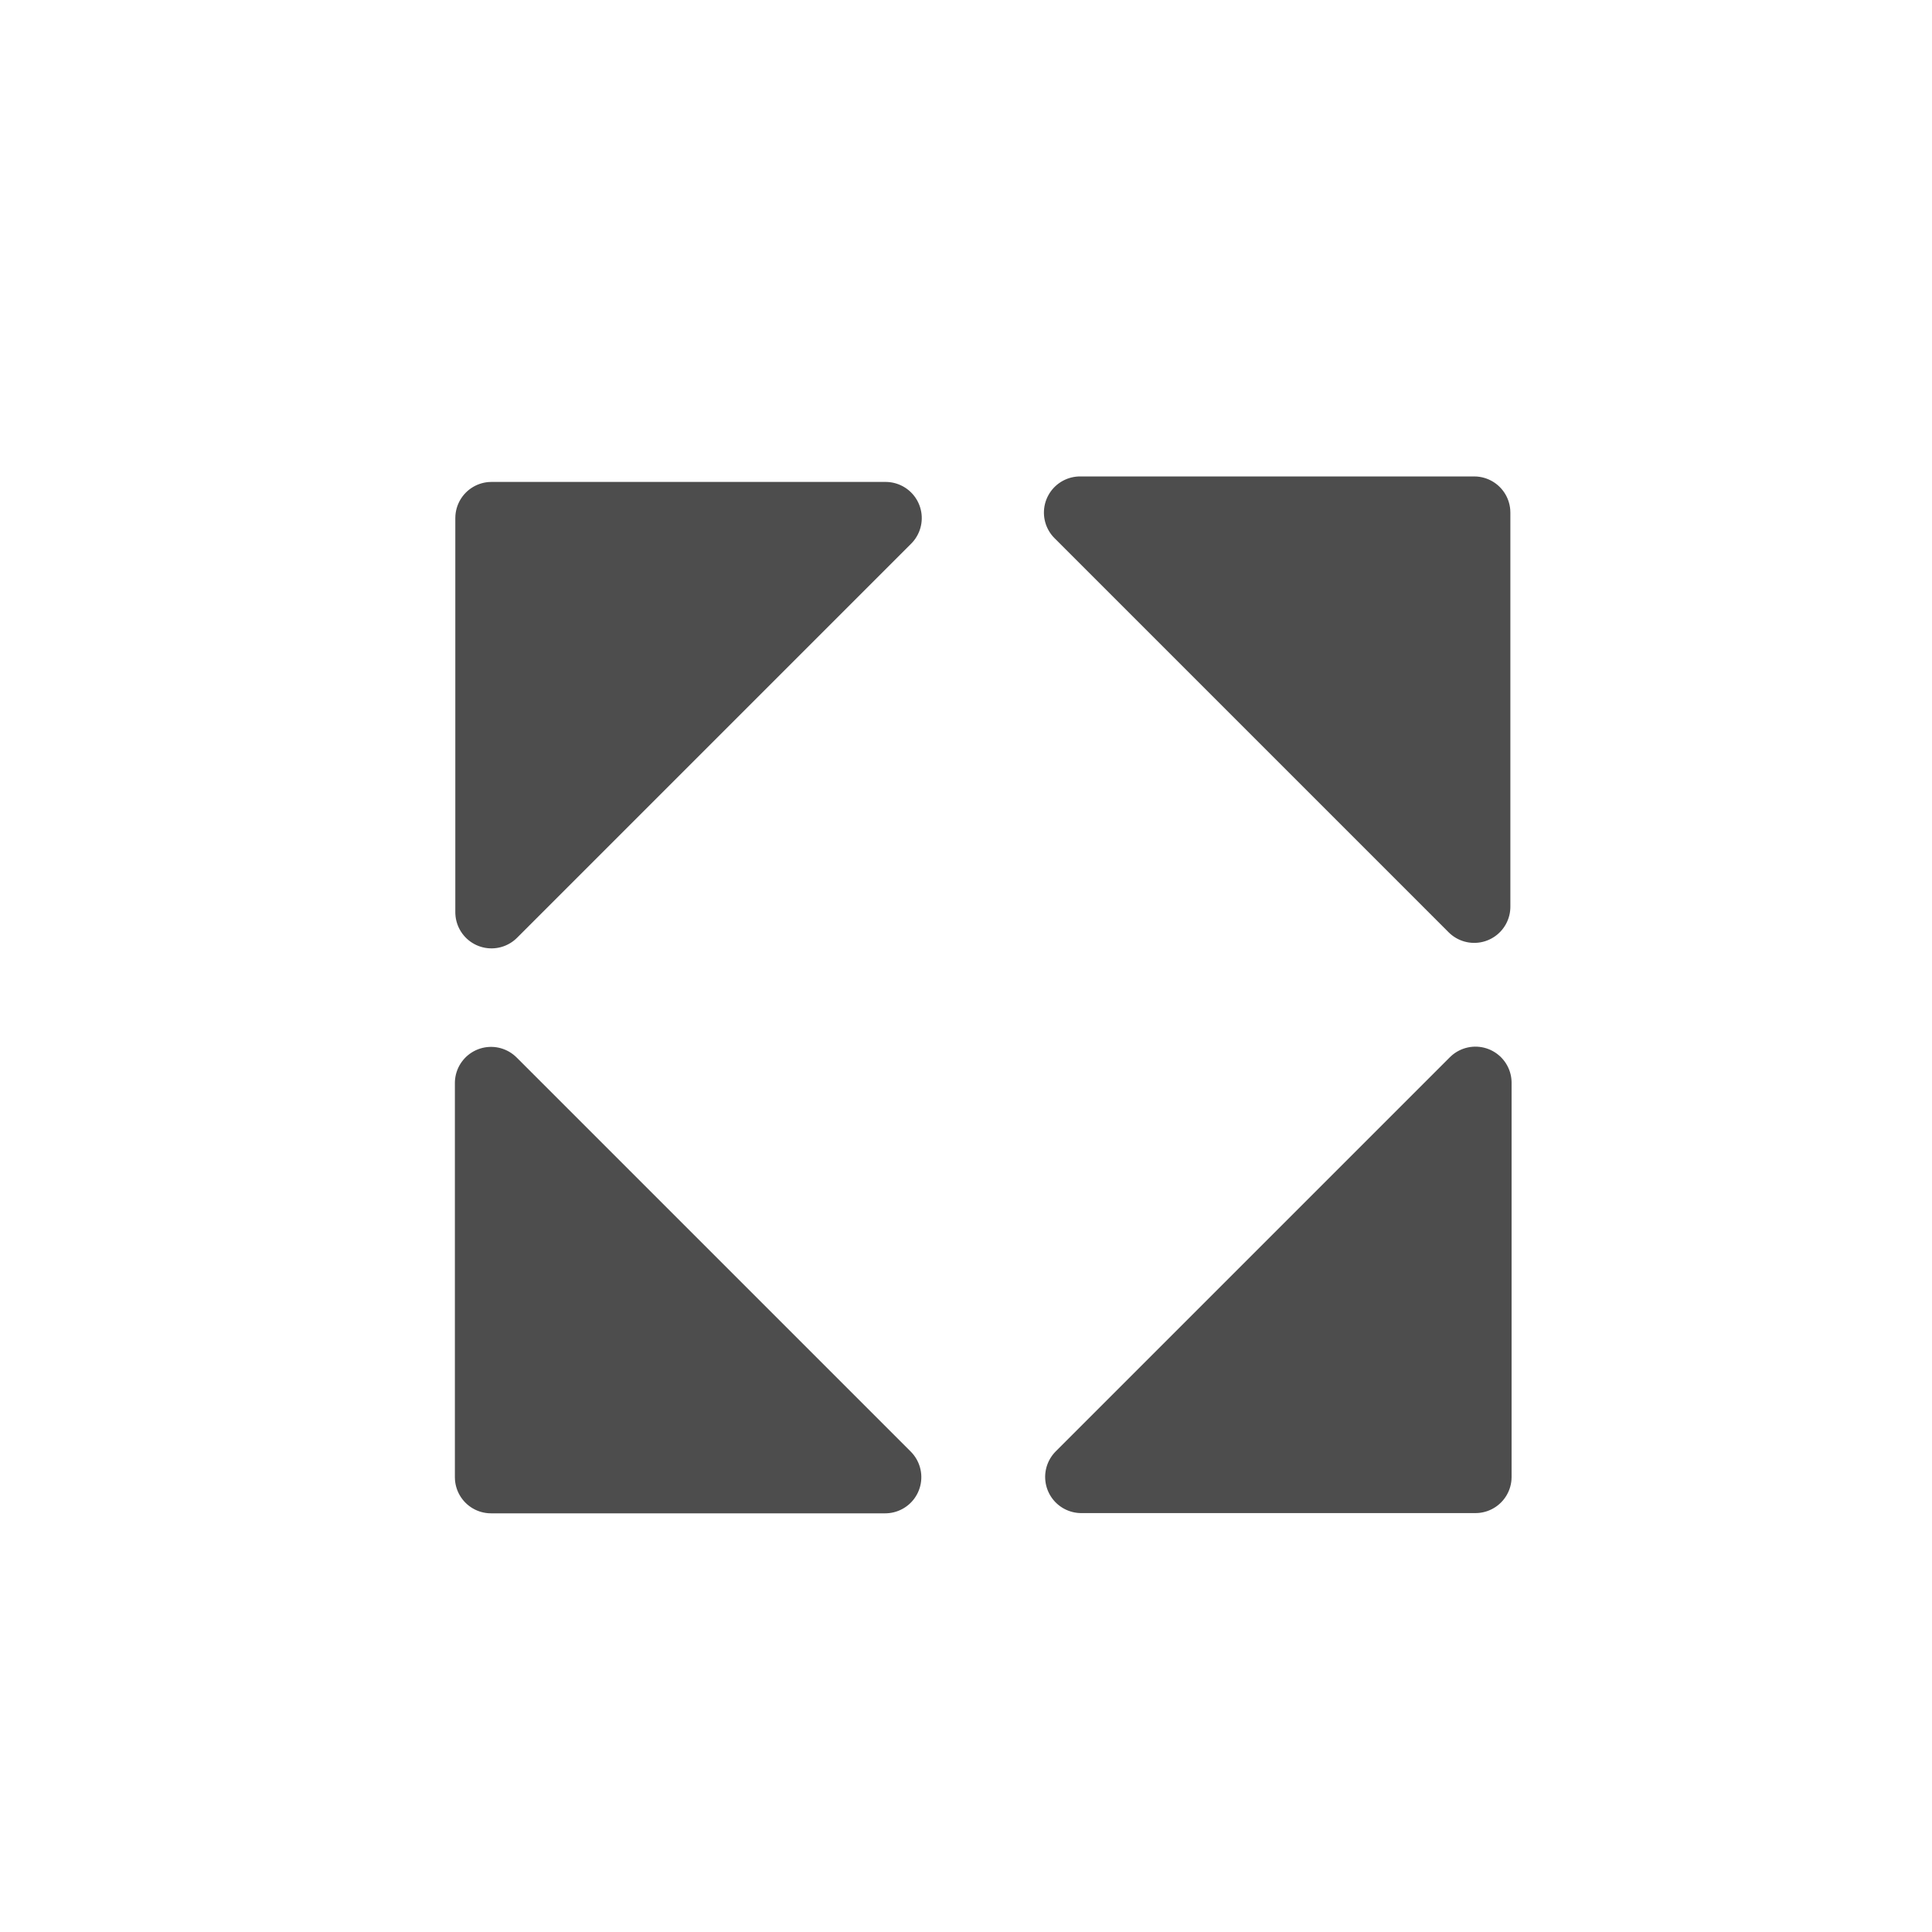 <?xml version="1.0" encoding="UTF-8" standalone="no"?>
<svg id="svg2" xmlns="http://www.w3.org/2000/svg" height="29pt" width="29pt" version="1.0" viewBox="13 43 29 29">
 <g id="iconSymbol" stroke="#4d4d4d" fill="#4d4d4d" stroke-width="2.086" stroke-linejoin="round">
  <g transform="matrix(-0.368,-0.368,0.368,-0.368,10.039,82.902)">
   <path d="m21.564,65.732,0-16.075,8.038,8.038-8.038,8.038z"/>
  </g>
  <g transform="matrix(0.368,-0.368,0.368,0.368,3.003,40.356)">
   <path d="m21.564,65.732,0-16.075,8.038,8.038-8.038,8.038z"/>
  </g>
  <g id="g2852" transform="matrix(0.368,0.368,-0.368,0.368,45.485,33.044)">
   <path d="m21.564,65.732,0-16.075,8.038,8.038-8.038,8.038z"/>
  </g>
  <g id="g2856" transform="matrix(-0.368,0.368,-0.368,-0.368,52.496,75.511)">
   <path d="m21.564,65.732,0-16.075,8.038,8.038-8.038,8.038z"/>
  </g>
 </g>
</svg>